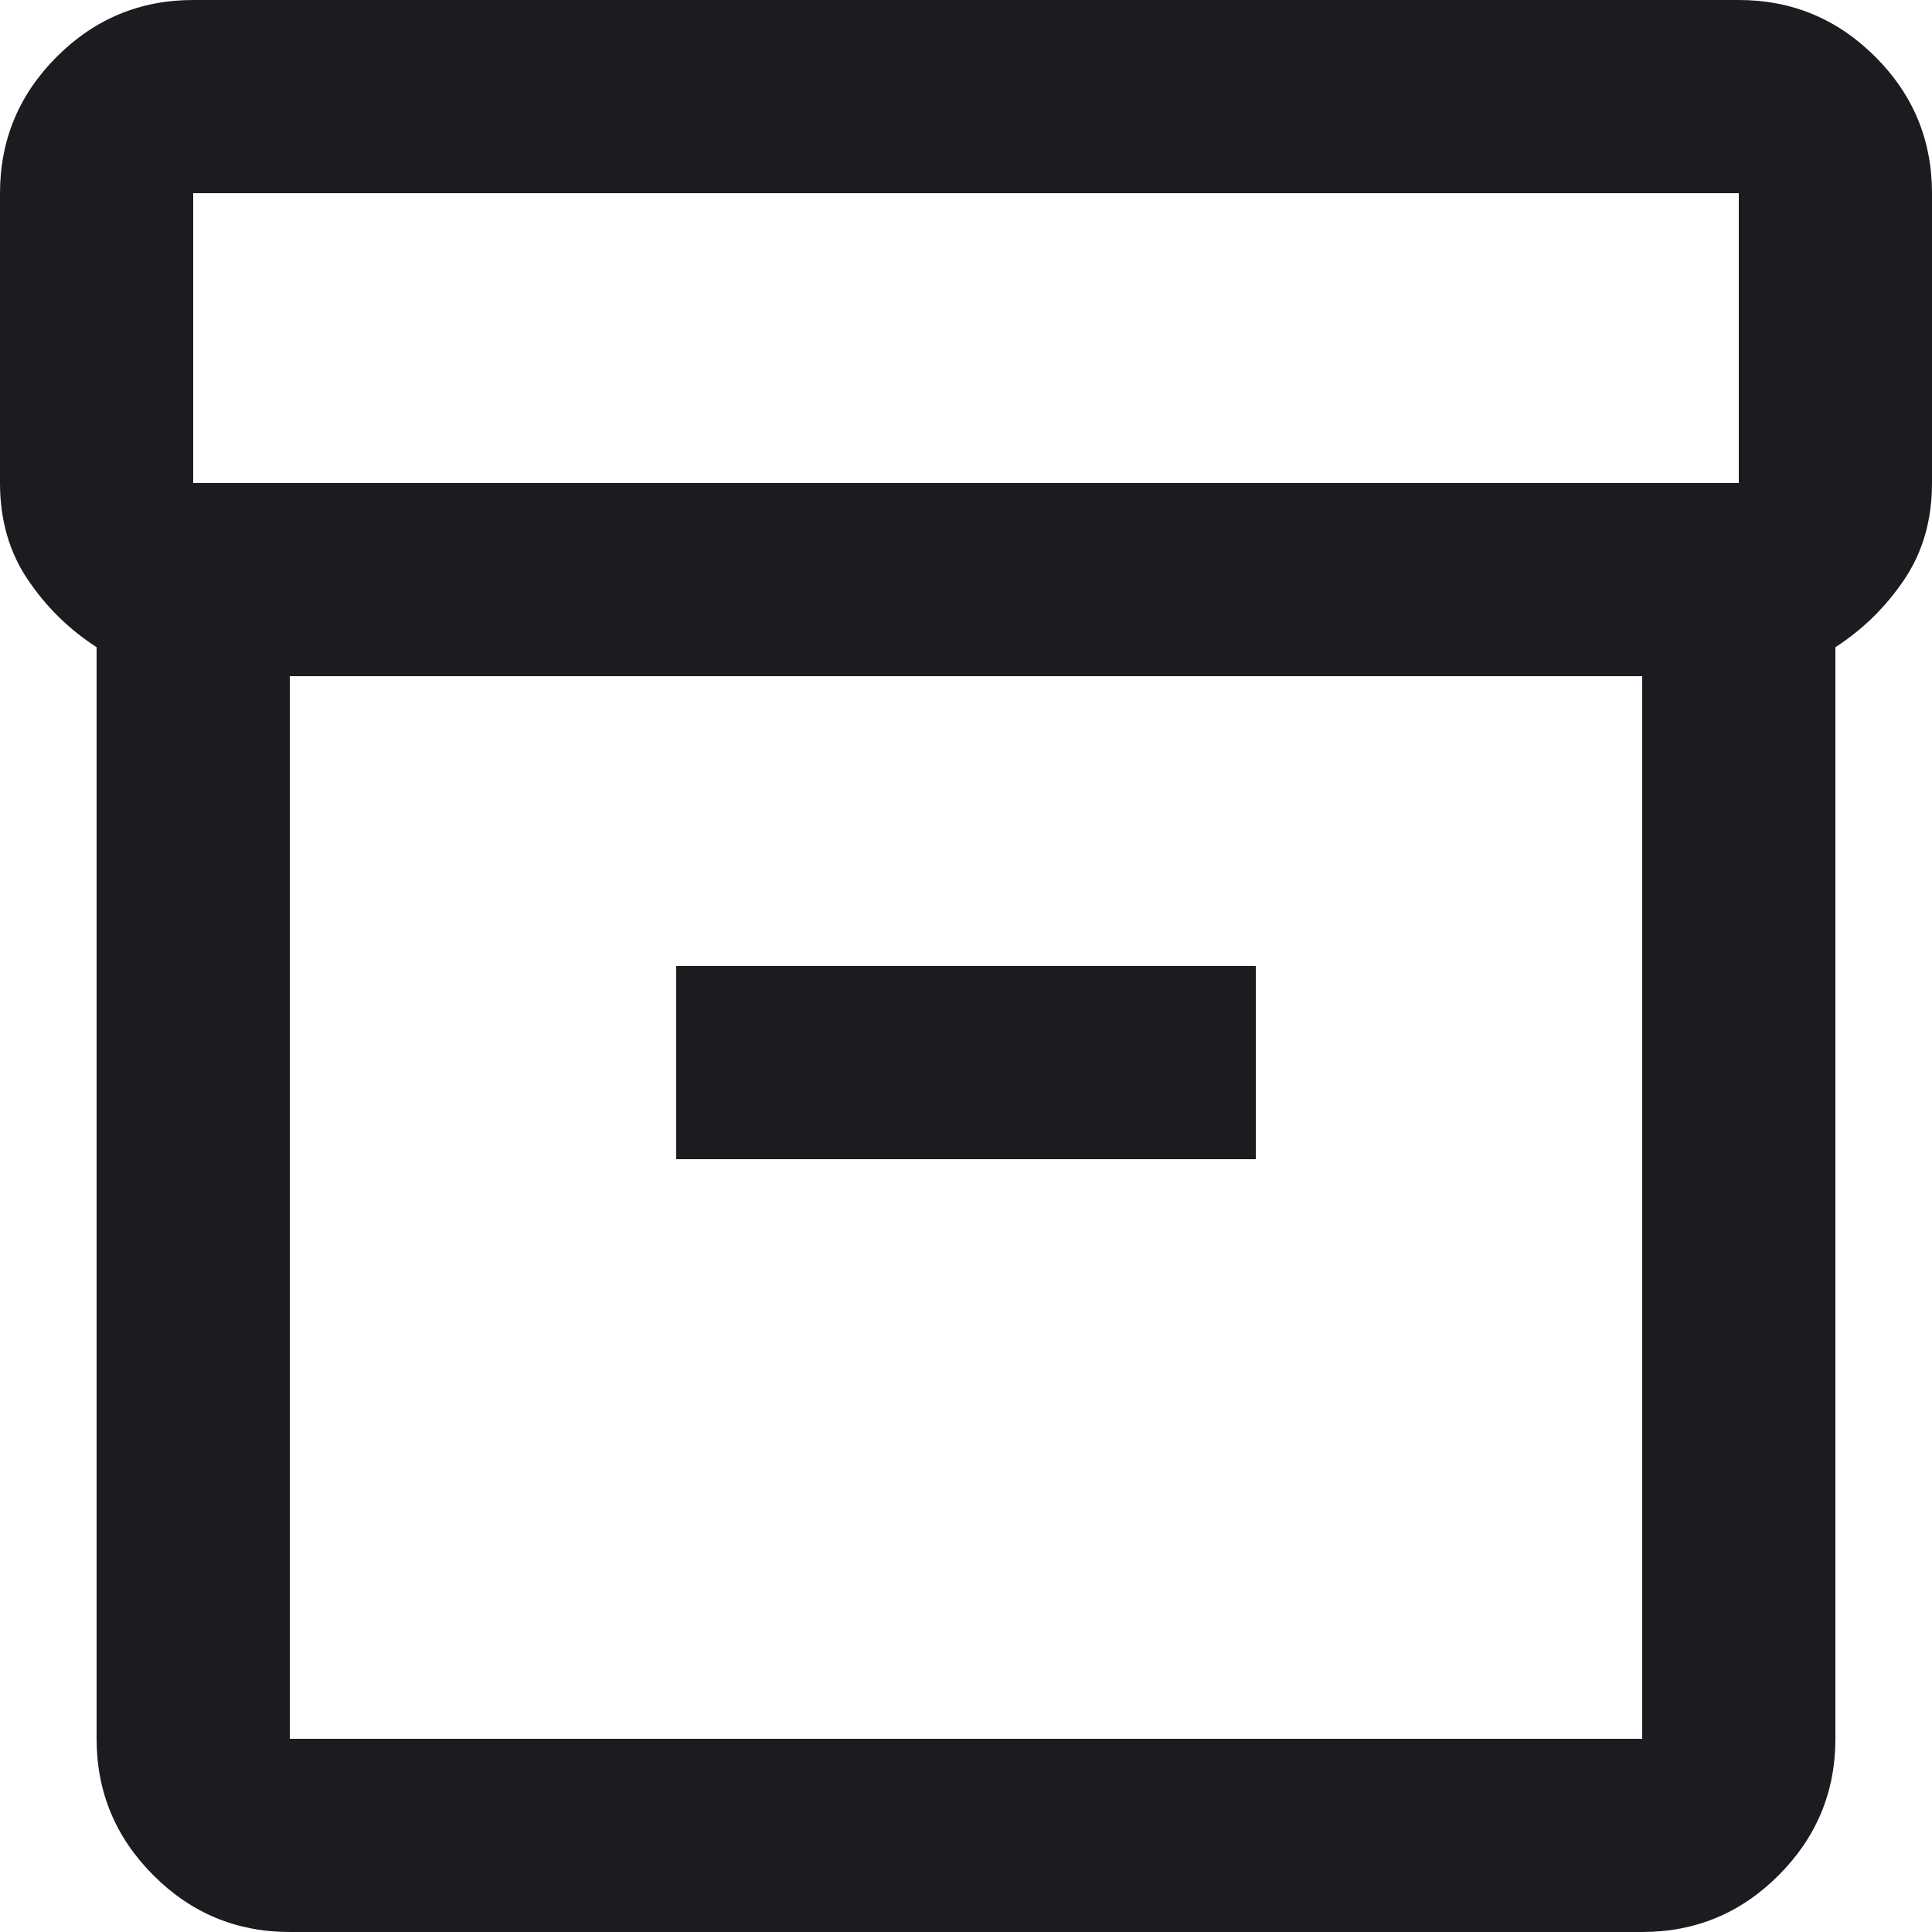 <svg width="16" height="16" viewBox="0 0 16 16" fill="none" xmlns="http://www.w3.org/2000/svg">
<path d="M0.8 14.4V5.36C0.573 5.213 0.383 5.027 0.23 4.8C0.077 4.573 0 4.307 0 4V1.6C0 1.16 0.157 0.783 0.47 0.47C0.783 0.157 1.16 0 1.6 0H14.4C14.84 0 15.217 0.157 15.53 0.47C15.844 0.783 16 1.16 16 1.6V4C16 4.307 15.923 4.573 15.77 4.8C15.617 5.027 15.427 5.213 15.2 5.36V14.4C15.2 14.84 15.043 15.217 14.73 15.53C14.417 15.844 14.04 16 13.6 16H2.4C1.96 16 1.583 15.844 1.27 15.53C0.957 15.217 0.8 14.84 0.8 14.4ZM2.4 5.6V14.4H13.6V5.6H2.4ZM14.4 4V1.6H1.6V4H14.4ZM5.6 9.6H10.4V8H5.6V9.6Z" fill="#1C1B1F"/>
</svg>
